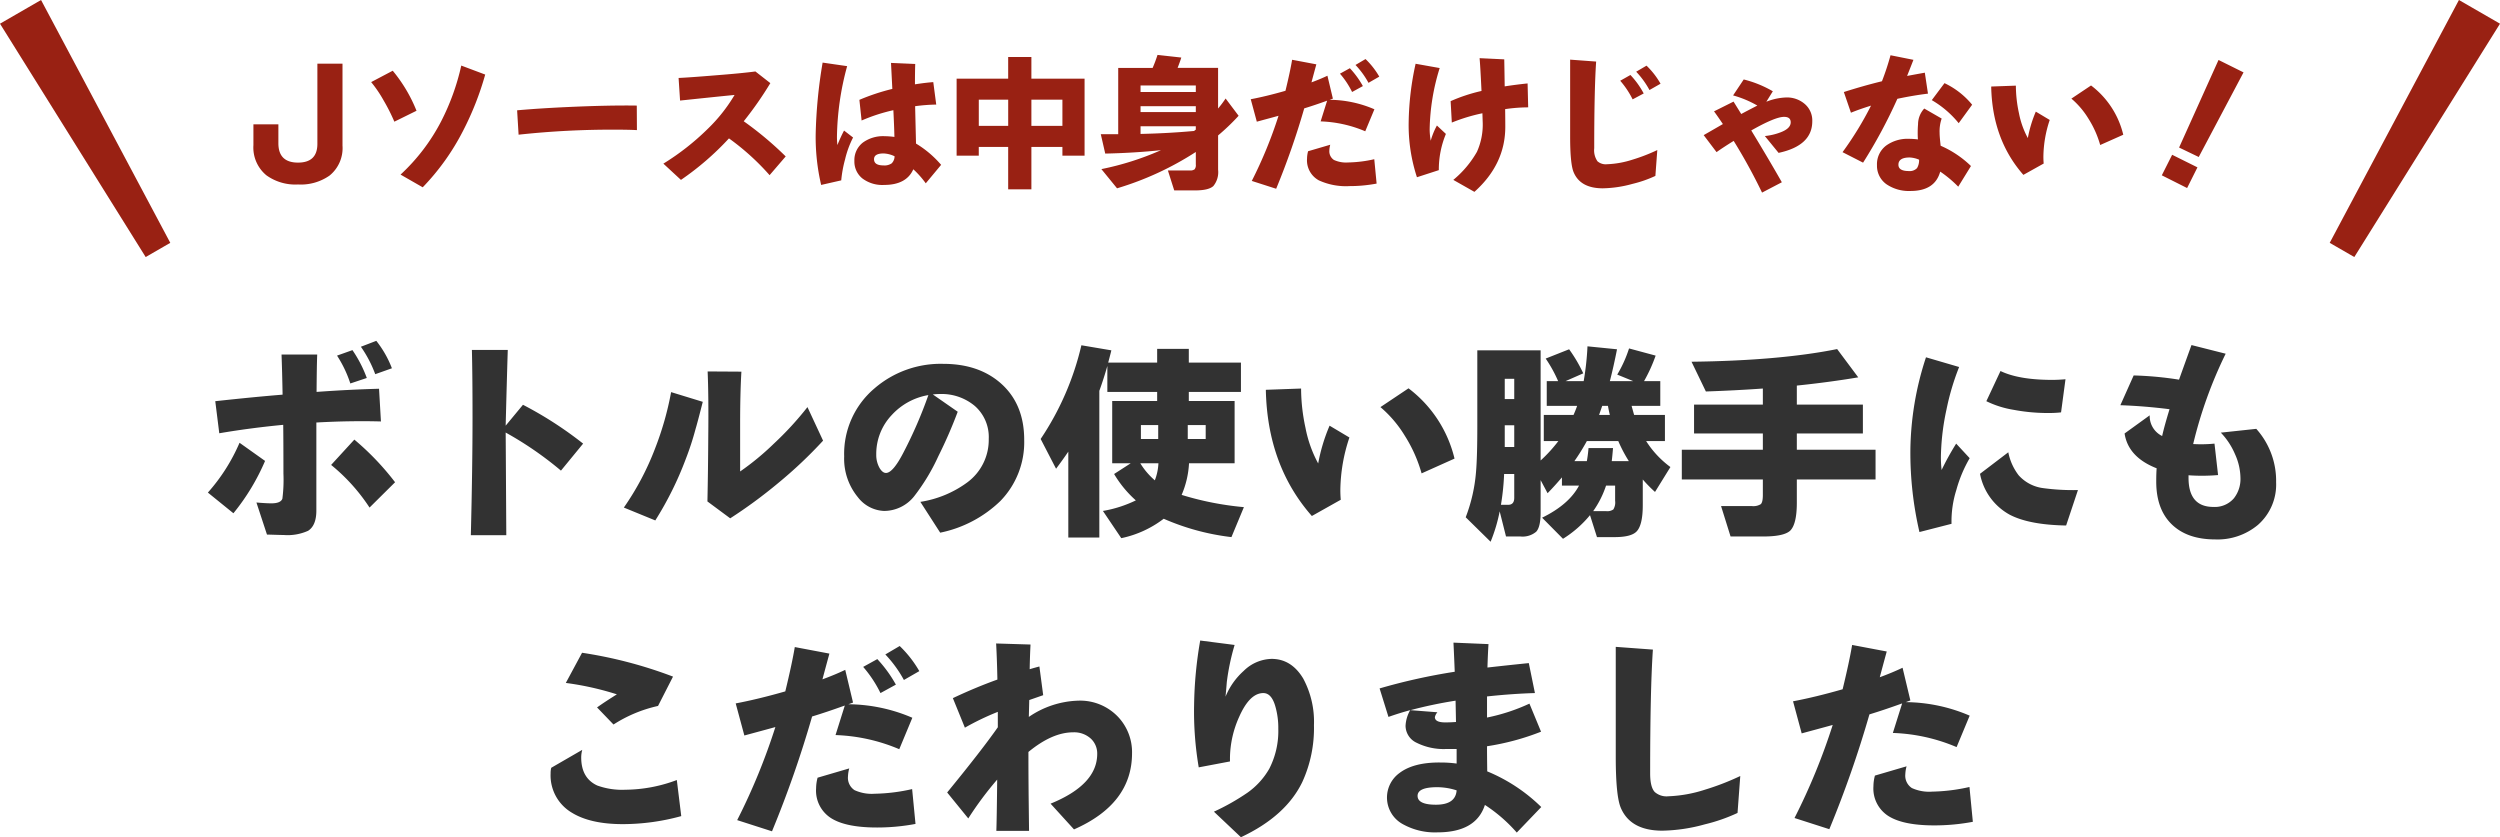 <svg xmlns="http://www.w3.org/2000/svg" width="473.834" height="158.681" viewBox="0 0 473.834 158.681"><g transform="translate(-138 -7430)"><path d="M-162.72-29.2l-3.16,1.12a22.752,22.752,0,0,0-2.72-5.2l2.92-1.12A19.721,19.721,0,0,1-162.72-29.2Zm-4.76,1.84-3.12,1.04a22.394,22.394,0,0,0-2.52-5.28l2.92-1.04A23.666,23.666,0,0,1-167.48-27.36Zm5.36,19.76-4.84,4.8a35.227,35.227,0,0,0-7.28-8.08l4.4-4.8A50.607,50.607,0,0,1-162.12-7.6Zm-2.68-11.52q-5.8-.16-12.24.2V-2.24q0,2.84-1.56,3.84a9.462,9.462,0,0,1-4.64.8q-.52,0-1.68-.04-1.28-.04-1.48-.04l-2-6.08q1.84.16,2.84.16,1.76,0,2.08-.88a28.044,28.044,0,0,0,.2-4.76q0-6.08-.04-9.24-6.28.6-12.12,1.6l-.76-6.08q7.32-.8,12.76-1.24-.08-4.48-.2-7.6h6.76q-.08,1.92-.12,7.08,6.04-.44,11.84-.6Zm-21.96,7.48a41.382,41.382,0,0,1-6,9.92l-4.84-3.92a34.873,34.873,0,0,0,6-9.44Zm60.28-3.28-4.2,5.12a65.449,65.449,0,0,0-10.52-7.24l.04.04q0-1.4.12,19.44h-6.72q.32-13.08.32-22.32,0-7.92-.12-12.8h6.8q-.16,5-.4,14.36l3.28-3.96A71.514,71.514,0,0,1-126.48-14.92ZM-81-15.48A84.7,84.7,0,0,1-89.56-7.4,92.641,92.641,0,0,1-98.6-.76l-4.32-3.2q.12-5.48.16-12.32.08-7.68-.12-12.32l6.4.04q-.24,4.08-.24,9.88v9.04a50.3,50.3,0,0,0,6.4-5.28,60.509,60.509,0,0,0,6.36-6.92Zm-22.8-7.36q-1.04,4.08-1.36,5.12a54.278,54.278,0,0,1-1.88,5.76A63.5,63.5,0,0,1-112.8-.36l-5.96-2.44A51.757,51.757,0,0,0-112.84-14a58.568,58.568,0,0,0,3.04-10.68Zm60.92,7.2A15.959,15.959,0,0,1-47.4-4.04a23,23,0,0,1-11.4,6l-3.76-5.84a20.23,20.23,0,0,0,8.88-3.68A10.009,10.009,0,0,0-49.6-15.8a7.842,7.842,0,0,0-2.62-6.24,9.778,9.778,0,0,0-6.66-2.28,12.027,12.027,0,0,0-1.32.08l4.72,3.28a87.491,87.491,0,0,1-3.68,8.44,38,38,0,0,1-4.56,7.56,7.305,7.305,0,0,1-5.72,2.8,6.579,6.579,0,0,1-4.96-2.6A11.459,11.459,0,0,1-77-12.48,16.242,16.242,0,0,1-71.24-25.4a19.181,19.181,0,0,1,13-4.64q6.76,0,10.96,3.72Q-42.88-22.4-42.88-15.64Zm-18.16-8.48A12.183,12.183,0,0,0-68-20.32a10.7,10.7,0,0,0-2.92,7.44,5.012,5.012,0,0,0,.64,2.6q.56.92,1.2.92,1.32,0,3.32-3.88A82.923,82.923,0,0,0-61.04-24.12ZM-20.88-11.2a13.557,13.557,0,0,0,2.76,3.24,10.224,10.224,0,0,0,.68-3.24ZM-28.64,2.88h-5.88V-13.4q-1,1.48-2.32,3.24l-2.92-5.64a53.553,53.553,0,0,0,7.72-17.76l5.68.96q-.16.68-.6,2.32h9.28v-2.6h6v2.6H-1.8v5.56h-9.88V-23H-3v11.8h-8.64a17.409,17.409,0,0,1-1.4,6A57.494,57.494,0,0,0-1.24-2.88L-3.6,2.8A44.984,44.984,0,0,1-16.44-.68,19.93,19.93,0,0,1-24.48,3l-3.48-5.16a23.173,23.173,0,0,0,6.24-2,20.942,20.942,0,0,1-4.12-5l3.16-2.04H-26.2V-23h8.52v-1.72h-9.44v-4.92q-.68,2.4-1.52,4.72ZM-8.48-15.8v-2.64h-3.4v2.64Zm-9,0v-2.64h-3.28v2.64Zm56.16,3.72-6.24,2.8a27,27,0,0,0-3.2-7.16,22.341,22.341,0,0,0-4.6-5.4l5.32-3.56A23.552,23.552,0,0,1,38.68-12.08Zm-19.92-4a32.208,32.208,0,0,0-1.72,9.96q0,.96.08,1.84L11.64-1.2Q3.2-10.8,2.92-25.12l6.68-.24a35.719,35.719,0,0,0,.84,7.48,23.222,23.222,0,0,0,2.4,6.72A33.621,33.621,0,0,1,15-18.32Zm47.92-6q-.2.56-.6,1.72h2.04q-.2-.8-.36-1.72ZM67.4-6.96a18.318,18.318,0,0,1-2.44,4.84h2.48a2.019,2.019,0,0,0,1.34-.32,2.5,2.5,0,0,0,.34-1.64V-6.96Zm1.32-7.12q-.12,1.48-.24,2.48h3.24a27.233,27.233,0,0,1-2-3.8H63.76a38.66,38.66,0,0,1-2.36,3.8h2.36q.2-1.08.32-2.48ZM55-1.88q0,2.76-.84,3.66a4.013,4.013,0,0,1-3,.9H48.44l-1.2-4.76a30.7,30.7,0,0,1-1.72,5.76L40.8-.96A30.8,30.8,0,0,0,42.76-9.6q.24-2.8.24-8.64V-32.6H55v20.88a27.52,27.52,0,0,0,3.36-3.68H55.6v-4.96h5.64q.44-1,.68-1.72H56.16v-4.68h2.16a25.264,25.264,0,0,0-2.36-4.28L60.4-32.8a27.49,27.49,0,0,1,2.68,4.56l-3.36,1.48h3.44a52.561,52.561,0,0,0,.72-6.6l5.6.56q-.68,3.44-1.36,6.04h4.44L69.52-28a23.812,23.812,0,0,0,2.24-4.96L76.8-31.6a29.3,29.3,0,0,1-2.2,4.84h3.08v4.68H72.24q.16.6.48,1.72h5.84v4.96H75a18.25,18.25,0,0,0,4.6,4.92L76.68-5.76a27.78,27.78,0,0,1-2.32-2.36v4.88q0,3.8-1.2,5Q72.12,2.8,69.04,2.8H65.68L64.36-1.36a21.038,21.038,0,0,1-5.12,4.48l-3.96-4q5.08-2.48,7-6.08H59.04V-8.52q-1.32,1.56-2.72,3L55-8ZM48.2-23.36H50V-27.2H48.2Zm0,9.08H50V-18.4H48.2ZM50-9.16H48.08a46.573,46.573,0,0,1-.6,5.84h1.36Q50-3.32,50-4.64Zm68.48,1.04H103.56v4.4q0,4.08-1.28,5.32-1.2,1.08-5.04,1.08H91L89.2-3.08h5.84a2.682,2.682,0,0,0,1.68-.36q.4-.36.4-1.76V-8.12H81.76v-5.64H97.12v-3.08H84.08v-5.48H97.12v-3.04q-5.04.36-10.8.56L83.6-30.44q16.68-.2,27.6-2.4l4,5.36q-5.48.92-11.64,1.56v3.6h12.52v5.48H103.56v3.08h14.92Zm36-19-.84,6.28a22.043,22.043,0,0,1-2.6.12,34.883,34.883,0,0,1-6.36-.6,18.391,18.391,0,0,1-5.2-1.64l2.68-5.72q3.48,1.68,9.8,1.68Q153.12-27,154.48-27.12Zm2.36,21L154.6.6q-7-.12-10.68-2.04a11.2,11.2,0,0,1-5.64-7.76l5.36-4.08a10.455,10.455,0,0,0,1.96,4.36,7.532,7.532,0,0,0,4.68,2.44A42.112,42.112,0,0,0,156.84-6.12Zm-20.52-6.04a25.191,25.191,0,0,0-2.52,6,19.768,19.768,0,0,0-.92,6.44L126.8,1.84a66.5,66.5,0,0,1-1.72-15.48,58.072,58.072,0,0,1,2.96-17.64l6.28,1.84a46.945,46.945,0,0,0-2.4,8.08,45.383,45.383,0,0,0-1.04,8.32A20.826,20.826,0,0,0,131-9.92a51.336,51.336,0,0,1,2.76-5ZM194.4-7.6A10.177,10.177,0,0,1,190.96.48a11.93,11.93,0,0,1-8.08,2.76q-5.32,0-8.26-2.86t-2.94-8.1q0-1.64.08-2.52-5.4-2.12-6.08-6.6l4.76-3.44a4.2,4.2,0,0,0,2.36,3.92q.44-1.96,1.4-5.08-4.72-.6-9.32-.76l2.52-5.64a64.907,64.907,0,0,1,8.6.8q.8-2.24,2.36-6.56l6.48,1.64a82.28,82.28,0,0,0-6.16,17.12,26.085,26.085,0,0,0,4.04-.08l.68,5.96a35.85,35.85,0,0,1-5.6.04v.48q0,5.52,4.72,5.52a4.756,4.756,0,0,0,3.88-1.64,5.9,5.9,0,0,0,1.24-3.92,11.182,11.182,0,0,0-1.04-4.46A13.452,13.452,0,0,0,183.92-17l6.72-.72A14.739,14.739,0,0,1,194.4-7.6ZM-109.44,29.24l-2.84,5.56a25.932,25.932,0,0,0-8.44,3.52l-3.12-3.24q1.52-1.08,3.76-2.48a55.475,55.475,0,0,0-9.68-2.16l3.08-5.72A83.327,83.327,0,0,1-109.44,29.24Zm1.56,26.44a41.862,41.862,0,0,1-11.08,1.52q-6.12,0-9.64-2.16a8.2,8.2,0,0,1-4.04-7.48,3.982,3.982,0,0,1,.12-1.04l5.88-3.4a5.359,5.359,0,0,0-.2,1.44q0,3.92,3.04,5.32a13.8,13.8,0,0,0,5.36.8,28.061,28.061,0,0,0,9.72-1.84ZM-62.76,28.2l-2.92,1.68a22.808,22.808,0,0,0-3.52-4.84l2.72-1.6A21.208,21.208,0,0,1-62.76,28.2Zm-4.44,2.56-2.92,1.6A22.79,22.79,0,0,0-73.4,27.4l2.68-1.48A24.41,24.41,0,0,1-67.2,30.76Zm3.12,6.28L-66.56,43a33.628,33.628,0,0,0-12.08-2.68l1.76-5.6q-3.44,1.24-6.2,2.08a205.833,205.833,0,0,1-7.6,21.76l-6.6-2.12A117.9,117.9,0,0,0-90.04,38.8q-.4.12-5.88,1.6l-1.64-6.08q4.24-.8,9.4-2.28,1.28-5.28,1.8-8.4l6.56,1.24q-.44,1.6-1.32,4.88,2.4-.88,4.32-1.8l1.48,6.2-.88.32A31.194,31.194,0,0,1-64.08,37.04Zm.6,20.12a39.137,39.137,0,0,1-7.28.68q-5.56,0-8.36-1.56a6.173,6.173,0,0,1-3.2-5.88,8.006,8.006,0,0,1,.28-2l6-1.76a6.667,6.667,0,0,0-.24,1.52,2.8,2.8,0,0,0,1.24,2.6,7.864,7.864,0,0,0,3.84.68,34.248,34.248,0,0,0,7.08-.88Zm41.04-13.4q0,9.6-11,14.44l-4.44-4.88q8.84-3.6,8.84-9.44a3.862,3.862,0,0,0-1.16-2.84,4.679,4.679,0,0,0-3.4-1.24q-3.96,0-8.48,3.72,0,3.76.04,8.24l.08,6.72h-6.2q.08-2.08.16-9.72a64.314,64.314,0,0,0-5.48,7.36l-4-4.92q6.52-7.96,9.6-12.36V35.92a49.282,49.282,0,0,0-6.24,3l-2.28-5.6q4.32-2.04,8.44-3.52-.08-3.96-.24-6.84l6.52.2q-.12,2.24-.16,4.68.64-.2,1.84-.52l.72,5.44-2.64.92-.08,3.2a17.413,17.413,0,0,1,9.32-3.08,9.917,9.917,0,0,1,7.6,3.08A9.741,9.741,0,0,1-22.44,43.76Zm34.48-5.32A24.523,24.523,0,0,1,9.84,49.2Q6.72,55.68-1.8,59.68l-5.12-4.84a42.6,42.6,0,0,0,6.36-3.6,14.182,14.182,0,0,0,4.12-4.52,15.6,15.6,0,0,0,1.72-7.56,14.741,14.741,0,0,0-.56-4.28Q4,32.36,2.44,32.36q-2.6,0-4.6,4.56A19.419,19.419,0,0,0-3.88,44.6v.72L-9.8,46.44a63.011,63.011,0,0,1-.88-11.72A76.491,76.491,0,0,1-9.52,22.4l6.52.84a43.364,43.364,0,0,0-1.48,7.04q-.08,1.04-.24,2.76a13.3,13.3,0,0,1,3.44-4.88A7.806,7.806,0,0,1,4,25.88q3.76,0,6,3.72A17.28,17.28,0,0,1,12.04,38.44ZM55.12,53.96,50.48,58.8a29.084,29.084,0,0,0-6.04-5.24q-1.68,5.2-9,5.2a12.493,12.493,0,0,1-6.64-1.6,5.741,5.741,0,0,1-.56-9.64q2.68-2.04,7.72-2a22.734,22.734,0,0,1,3.12.2V42.96H37.12a11.469,11.469,0,0,1-5.62-1.18,3.585,3.585,0,0,1-2.1-3.22,6.56,6.56,0,0,1,.88-2.96q-1.96.52-4.12,1.28l-1.68-5.4a113.08,113.08,0,0,1,14.24-3.16q-.12-3.04-.24-5.52l6.64.28q-.12,1.76-.2,4.44,3.88-.44,7.84-.84l1.16,5.68q-4.24.12-9.08.64v4a36.007,36.007,0,0,0,8.04-2.64l2.2,5.32a47.314,47.314,0,0,1-10.24,2.76q0,1.72.04,4.76A32.042,32.042,0,0,1,55.12,53.96ZM38.96,37.84l-.08-4.04a83.943,83.943,0,0,0-8.56,1.8l5.12.4a1.974,1.974,0,0,0-.48.92q0,1,1.96,1Q37.88,37.92,38.96,37.84Zm.12,12.96a12.065,12.065,0,0,0-3.68-.6q-3.72,0-3.72,1.64,0,1.68,3.48,1.68Q38.88,53.52,39.08,50.8Zm53.76-2.72-.52,7a32.437,32.437,0,0,1-6.2,2.16,31.761,31.761,0,0,1-8.04,1.2q-6.04,0-7.88-4.32-.96-2.24-.96-9.64V23.6l7.04.52q-.52,7.56-.52,23.48,0,2.6.88,3.52a3.405,3.405,0,0,0,2.6.8,25.438,25.438,0,0,0,6.88-1.24A48.3,48.3,0,0,0,92.84,48.08Zm43.48-11.44-2.48,5.96a33.628,33.628,0,0,0-12.08-2.68l1.76-5.6q-3.44,1.24-6.2,2.08a205.833,205.833,0,0,1-7.6,21.76l-6.6-2.12a117.9,117.9,0,0,0,7.24-17.64q-.4.12-5.88,1.6l-1.64-6.08q4.24-.8,9.4-2.28,1.28-5.28,1.8-8.4l6.56,1.24q-.44,1.6-1.32,4.88,2.4-.88,4.32-1.8l1.48,6.2-.88.32A31.2,31.2,0,0,1,136.32,36.64Zm.6,20.12a39.137,39.137,0,0,1-7.28.68q-5.56,0-8.36-1.56a6.173,6.173,0,0,1-3.2-5.88,8.006,8.006,0,0,1,.28-2l6-1.76a6.667,6.667,0,0,0-.24,1.52,2.8,2.8,0,0,0,1.24,2.6,7.864,7.864,0,0,0,3.84.68,34.248,34.248,0,0,0,7.08-.88Z" transform="translate(375 7529)" fill="#323232"/><g transform="translate(-350.633 7339.003)"><g transform="translate(-105 31.997)"><path d="M-174.09-6.384A6.691,6.691,0,0,1-176.554-.7,9.48,9.48,0,0,1-182.518.98,9.382,9.382,0,0,1-188.51-.756a6.817,6.817,0,0,1-2.464-5.712v-3.948h4.732v3.584q0,3.668,3.724,3.668,3.668,0,3.668-3.556v-15.2h4.76Zm27.048-13.468a56.185,56.185,0,0,1-4.2,10.668,44.551,44.551,0,0,1-7.644,10.7l-4.2-2.408A36.748,36.748,0,0,0-155.386-11a43.919,43.919,0,0,0,3.808-10.556Zm-13.02,6.86-4.2,2.072a35.094,35.094,0,0,0-2.044-4.046,23.142,23.142,0,0,0-2.352-3.458l4.088-2.156A28.358,28.358,0,0,1-160.062-12.992Zm41.776,3.668q-1.624-.084-3.864-.084a164.3,164.3,0,0,0-18.564.952l-.28-4.62q4.06-.364,9.464-.616,7.924-.364,13.216-.28Zm28.2,4.984L-93.142-.784a45.936,45.936,0,0,0-7.7-6.972,53.26,53.26,0,0,1-9.1,7.868l-3.332-3.08a47.45,47.45,0,0,0,8.428-6.608,30.6,30.6,0,0,0,5.068-6.412q-3.444.336-10.332,1.064l-.28-4.284q1.96-.084,7.42-.532,4.62-.364,7.14-.7L-93-18.228A67.2,67.2,0,0,1-98.042-11,64.5,64.5,0,0,1-90.09-4.34Zm29.456,1.6-2.912,3.5A17.305,17.305,0,0,0-65.9-1.9q-1.316,2.968-5.544,2.968a6.269,6.269,0,0,1-4.13-1.246A4.1,4.1,0,0,1-77.07-3.5a4.2,4.2,0,0,1,1.624-3.472,6.528,6.528,0,0,1,4.088-1.2,15.585,15.585,0,0,1,1.876.14q-.056-2.212-.2-5.068a33.031,33.031,0,0,0-6.02,1.96l-.42-3.92a40.082,40.082,0,0,1,6.244-2.072l-.252-4.928,4.592.2Q-65.59-20.44-65.59-18q1.96-.308,3.472-.42l.56,4.256a34.14,34.14,0,0,0-4,.308q.056,2.408.168,7.084A19.478,19.478,0,0,1-60.634-2.744Zm-16.688-5.18A18.039,18.039,0,0,0-78.834-3.78,22.644,22.644,0,0,0-79.562.2l-3.808.868a39.878,39.878,0,0,1-1.036-9.6A92.011,92.011,0,0,1-83.09-22.12l4.648.672A53.209,53.209,0,0,0-80.374-8.092a14.466,14.466,0,0,0,.084,1.6A29.779,29.779,0,0,1-79.03-9.24Zm7.868,3.556A5.294,5.294,0,0,0-71.526-4.9q-1.82,0-1.82,1.092,0,1.176,1.792,1.176A2.412,2.412,0,0,0-70-3.024,1.917,1.917,0,0,0-69.454-4.368Zm25.928-5.768h5.88v-4.956h-5.88Zm-9.968,0h5.572v-4.956h-5.572Zm15.848,4h-5.88V1.9h-4.4V-6.132h-5.572V-4.48h-4.2V-19.068h9.772v-4.116h4.4v4.116h10.08V-4.48h-4.2Zm25.284-10.416V-17.78H-22.834v1.232Zm0,3.808v-1.12H-22.834v1.12ZM-22.834-8.6q5.208-.112,10.136-.56l.336-.252v-.644H-22.834Zm3.864,3.08q-5.124.532-10.556.644l-.84-3.668h3.3V-21.112h6.524a26.256,26.256,0,0,0,.924-2.464l4.508.5q-.2.672-.7,1.96h7.672v7.7a19.469,19.469,0,0,0,1.428-1.9l2.464,3.276A41.156,41.156,0,0,1-8.134-8.316v6.5a4.151,4.151,0,0,1-.9,3.094q-.9.826-3.444.826H-16.45l-1.2-3.78h4.172a1.367,1.367,0,0,0,.882-.21,1.237,1.237,0,0,0,.238-.91V-5.18A58,58,0,0,1-27.286,1.708l-2.968-3.64A54.536,54.536,0,0,0-18.97-5.516ZM22.414-19.46,20.37-18.284a15.966,15.966,0,0,0-2.464-3.388l1.9-1.12A14.846,14.846,0,0,1,22.414-19.46Zm-3.108,1.792-2.044,1.12a15.953,15.953,0,0,0-2.3-3.472l1.876-1.036A17.087,17.087,0,0,1,19.306-17.668Zm2.184,4.4L19.754-9.1A23.54,23.54,0,0,0,11.3-10.976L12.53-14.9q-2.408.868-4.34,1.456A144.082,144.082,0,0,1,2.87,1.792L-1.75.308A82.529,82.529,0,0,0,3.318-12.04q-.28.084-4.116,1.12l-1.148-4.256q2.968-.56,6.58-1.6.9-3.7,1.26-5.88l4.592.868q-.308,1.12-.924,3.416,1.68-.616,3.024-1.26l1.036,4.34-.616.224A21.836,21.836,0,0,1,21.49-13.272ZM21.91.812a27.4,27.4,0,0,1-5.1.476A12.343,12.343,0,0,1,10.962.2,4.321,4.321,0,0,1,8.722-3.92a5.6,5.6,0,0,1,.2-1.4l4.2-1.232a4.667,4.667,0,0,0-.168,1.064,1.963,1.963,0,0,0,.868,1.82,5.5,5.5,0,0,0,2.688.476,23.973,23.973,0,0,0,4.956-.616ZM50.638-13.636a30.219,30.219,0,0,0-4.368.336q.028,1.736.028,3.36,0,7.084-5.852,12.32l-4-2.268a19.2,19.2,0,0,0,4.48-5.32,12.591,12.591,0,0,0,1.092-5.628q0,.084-.056-1.68a33.224,33.224,0,0,0-5.8,1.764l-.224-4.06a31.554,31.554,0,0,1,5.852-1.932q-.224-4.732-.364-6.216l4.676.224q.028,1.288.084,5.124,2.156-.336,4.34-.56ZM35.042-8.6A17.616,17.616,0,0,0,33.7-1.736L29.554-.392a31.7,31.7,0,0,1-1.568-10.472A54.273,54.273,0,0,1,29.3-21.9l4.564.812a41,41,0,0,0-1.9,11.62,13.2,13.2,0,0,0,.2,2.156,13.629,13.629,0,0,1,1.176-2.884Zm40.684-9.52-2.1,1.2a16.264,16.264,0,0,0-2.52-3.472l1.96-1.148A15.141,15.141,0,0,1,75.726-18.116Zm-3.192,1.848-2.1,1.12a16.548,16.548,0,0,0-2.352-3.528l1.932-1.092A16.047,16.047,0,0,1,72.534-16.268ZM75.11-5.544l-.364,4.9A22.706,22.706,0,0,1,70.406.868a22.233,22.233,0,0,1-5.628.84q-4.228,0-5.516-3.024-.672-1.568-.672-6.748V-22.68l4.928.364q-.364,5.292-.364,16.436a3.633,3.633,0,0,0,.616,2.464,2.384,2.384,0,0,0,1.82.56,17.806,17.806,0,0,0,4.816-.868A33.809,33.809,0,0,0,75.11-5.544ZM104.482-11q0,4.62-6.384,5.992L95.494-8.2a11.558,11.558,0,0,0,2.968-.7q1.932-.728,1.932-1.9,0-1.036-1.26-1.036-1.68,0-6.216,2.576Q96.25-3.78,98.714.56L94.962,2.52a106.186,106.186,0,0,0-5.376-9.8Q87.6-6.048,86.338-5.152L83.9-8.372q1.176-.672,3.64-2.1-1.036-1.54-1.68-2.408l3.7-1.848,1.456,2.352q.98-.532,3.052-1.6A19.556,19.556,0,0,0,89.474-15.9l2.016-3.024a21.094,21.094,0,0,1,5.516,2.24L95.774-14.7a11.009,11.009,0,0,1,3.808-.812,5.133,5.133,0,0,1,3.472,1.232A4.111,4.111,0,0,1,104.482-11Zm30.3-3.136-2.548,3.5a18.6,18.6,0,0,0-5.1-4.368l2.408-3.22A15.128,15.128,0,0,1,134.778-14.14Zm-8.372-2.1q-2.772.336-5.8.98a95.726,95.726,0,0,1-6.5,12.1l-3.892-1.988a62.8,62.8,0,0,0,5.4-8.82q-2.24.7-3.808,1.344l-1.344-3.92q3.752-1.2,7.224-2.044a50.5,50.5,0,0,0,1.624-4.928l4.34.868q-.532,1.372-1.2,3.052,1.96-.364,3.36-.616Zm8.148,13.72L132.146,1.4a21.8,21.8,0,0,0-3.416-2.856q-1.008,3.668-5.628,3.668a7.543,7.543,0,0,1-4.536-1.26,4.289,4.289,0,0,1-1.82-3.64,4.419,4.419,0,0,1,1.764-3.724,6.967,6.967,0,0,1,4.34-1.26,13.39,13.39,0,0,1,1.652.112,20.131,20.131,0,0,1,.028-2.884,4.411,4.411,0,0,1,1.176-2.968l3.3,1.9a7.436,7.436,0,0,0-.392,2.688q0,.728.2,2.464A19.217,19.217,0,0,1,134.554-2.52Zm-9.828-1.2a5.073,5.073,0,0,0-1.792-.42q-2.128,0-2.128,1.372,0,1.2,1.96,1.2a1.9,1.9,0,0,0,1.568-.56A2.891,2.891,0,0,0,124.726-3.724Zm38.7-4.732L159.054-6.5a18.9,18.9,0,0,0-2.24-5.012,15.639,15.639,0,0,0-3.22-3.78l3.724-2.492A16.487,16.487,0,0,1,163.422-8.456Zm-13.944-2.8a22.545,22.545,0,0,0-1.2,6.972q0,.672.056,1.288L144.494-.84q-5.908-6.72-6.1-16.744l4.676-.168a25,25,0,0,0,.588,5.236,16.255,16.255,0,0,0,1.68,4.7,23.534,23.534,0,0,1,1.512-5.012Zm36.736-9.016L177.73-4.228,174.006-6.02l7.476-16.6Zm-8.736,18-1.96,3.92L170.73-.756l1.96-3.892Z" transform="translate(832.638 92.984)" fill="#992113"/><path d="M0,0H8.984l-1.8,52.107H1.8Z" transform="translate(593.632 63.492) rotate(-30)" fill="#992113"/><path d="M0,0H8.984l-1.8,52.107H1.8Z" transform="translate(1059.686 59) rotate(30)" fill="#992113"/></g></g></g></svg>